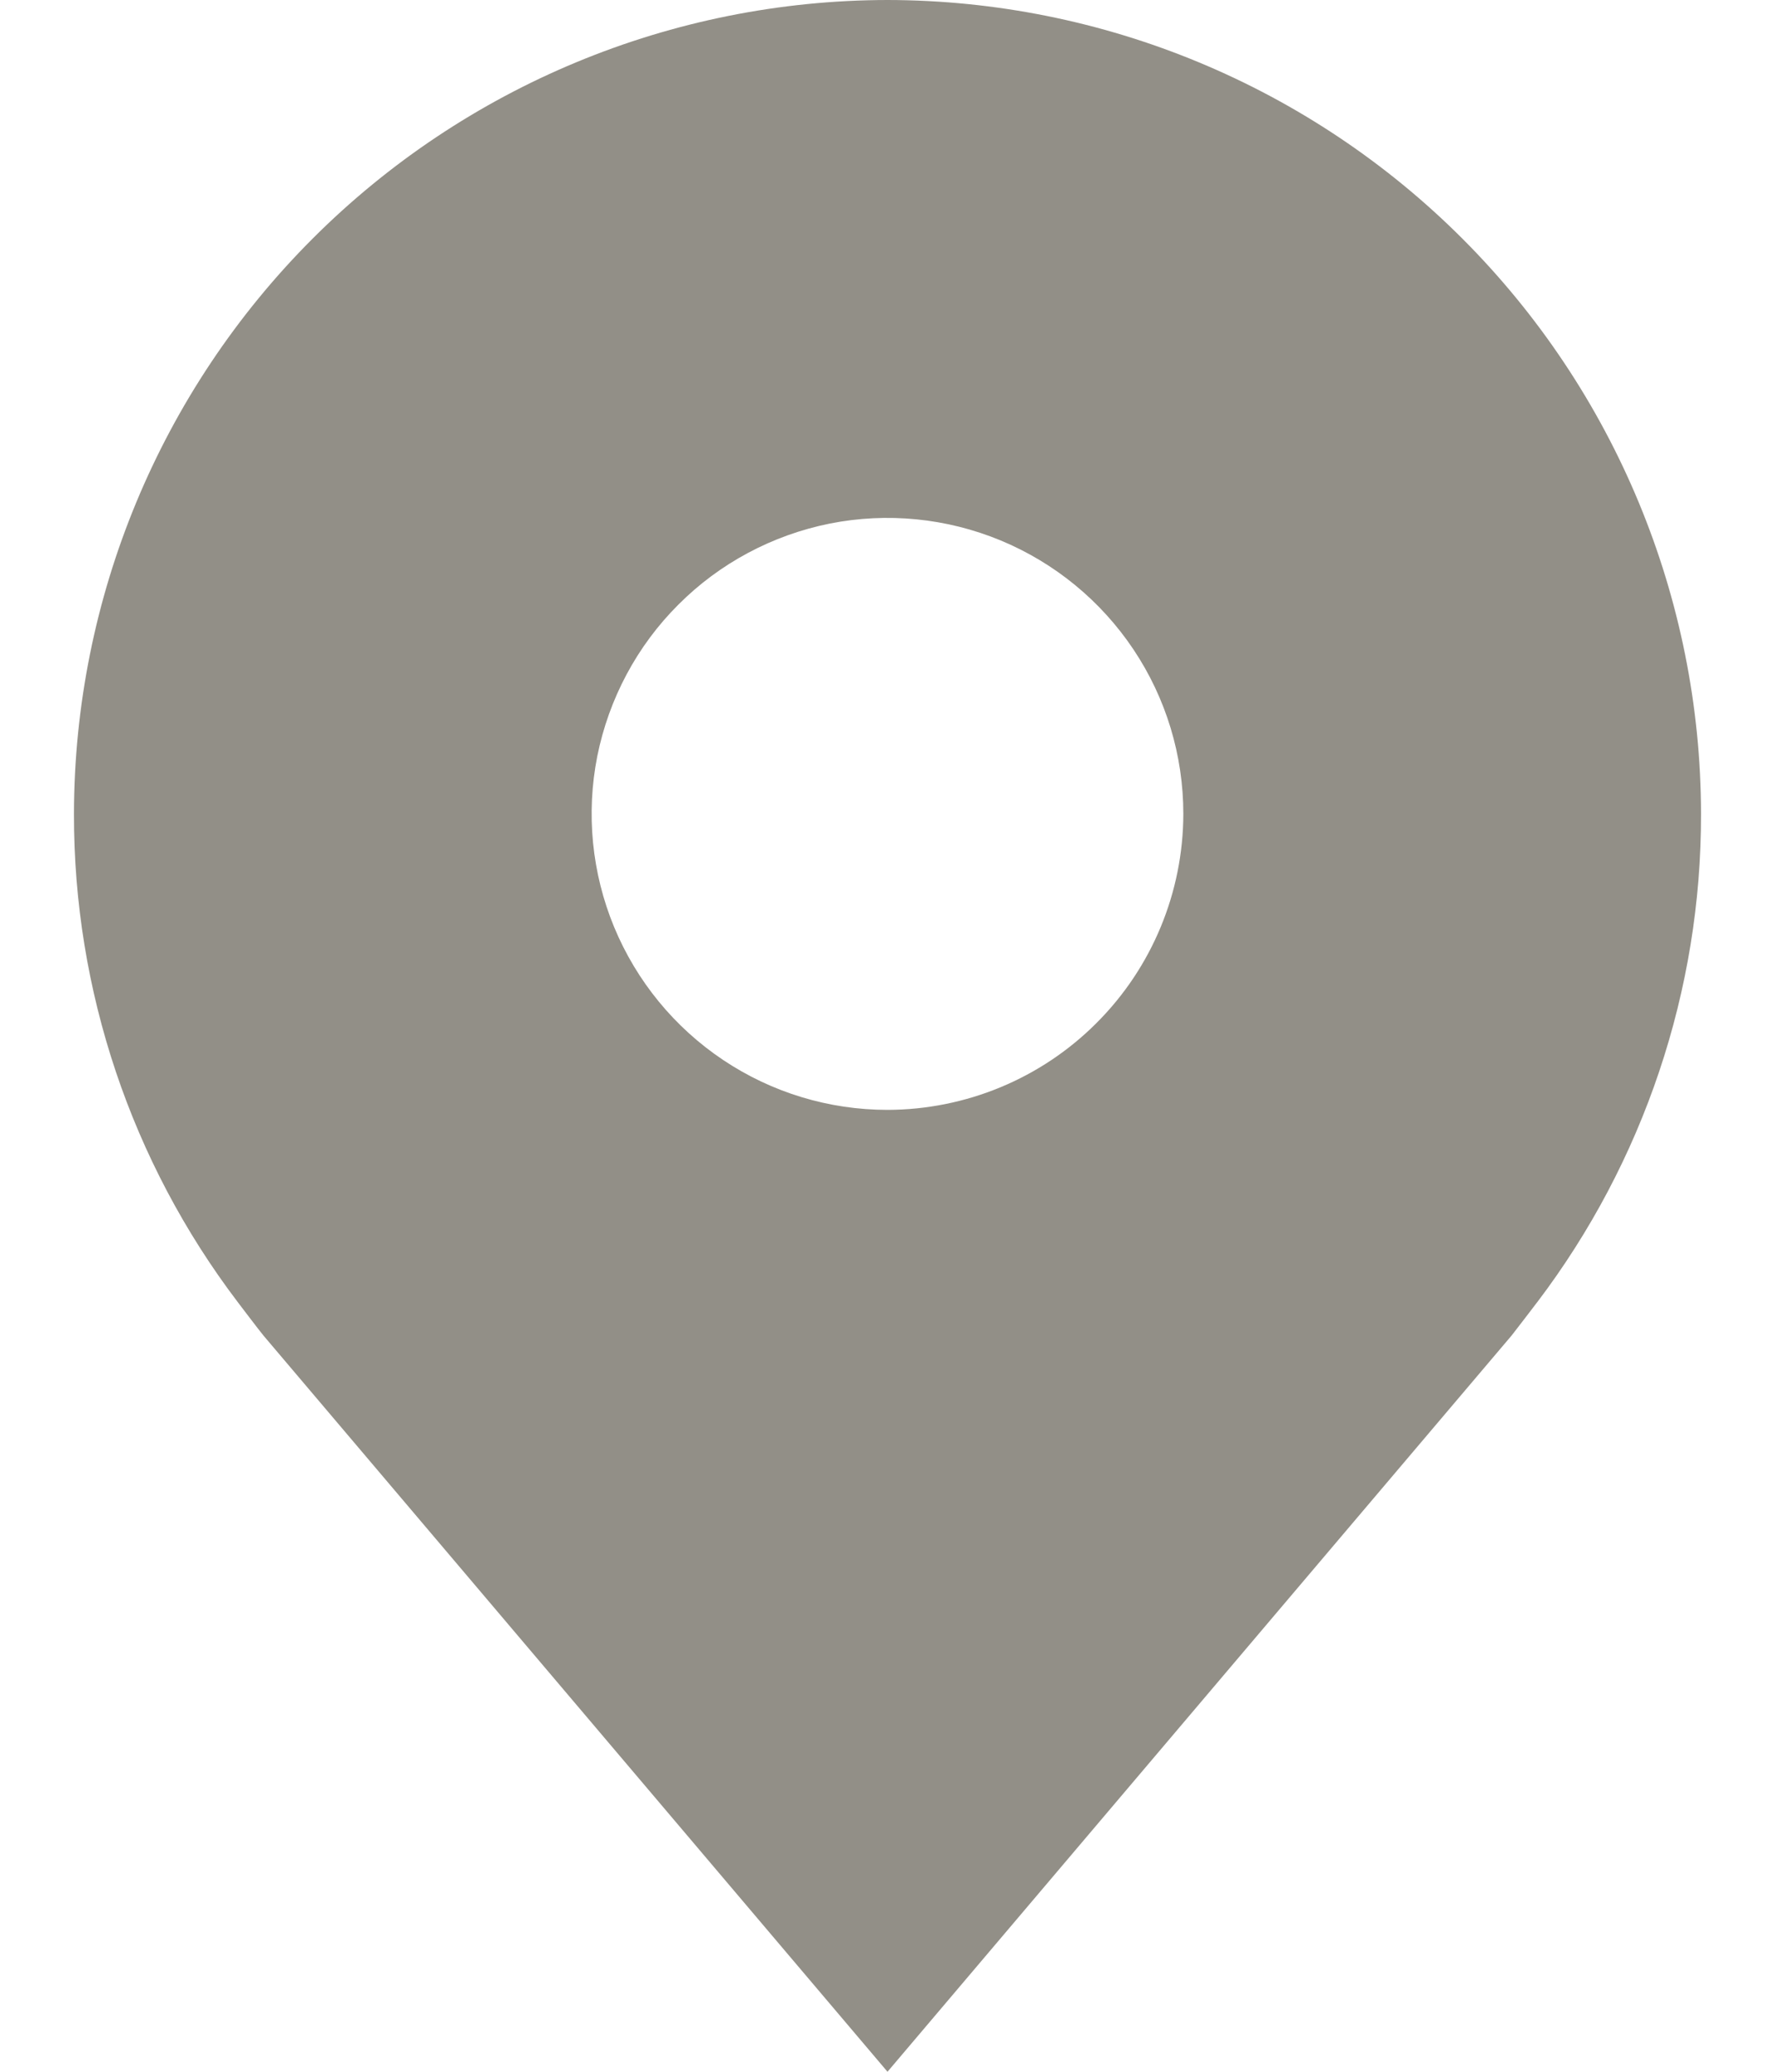<svg width="12" height="14" viewBox="0 0 12 14" fill="none" xmlns="http://www.w3.org/2000/svg">
<path d="M6 0C4.542 0.002 3.144 0.582 2.113 1.613C1.082 2.644 0.502 4.042 0.5 5.5C0.498 6.692 0.887 7.851 1.608 8.8C1.608 8.8 1.758 8.998 1.782 9.026L6 14L10.22 9.024C10.242 8.997 10.392 8.8 10.392 8.8L10.393 8.799C11.113 7.85 11.502 6.691 11.5 5.5C11.498 4.042 10.918 2.644 9.887 1.613C8.856 0.582 7.458 0.002 6 0ZM6 7.5C5.604 7.5 5.218 7.383 4.889 7.163C4.56 6.943 4.304 6.631 4.152 6.265C4.001 5.9 3.961 5.498 4.038 5.11C4.116 4.722 4.306 4.365 4.586 4.086C4.865 3.806 5.222 3.616 5.61 3.538C5.998 3.461 6.4 3.501 6.765 3.652C7.131 3.804 7.443 4.06 7.663 4.389C7.883 4.718 8 5.104 8 5.5C7.999 6.03 7.788 6.539 7.413 6.913C7.039 7.288 6.53 7.499 6 7.5Z" fill="#928F87"/>
</svg>
